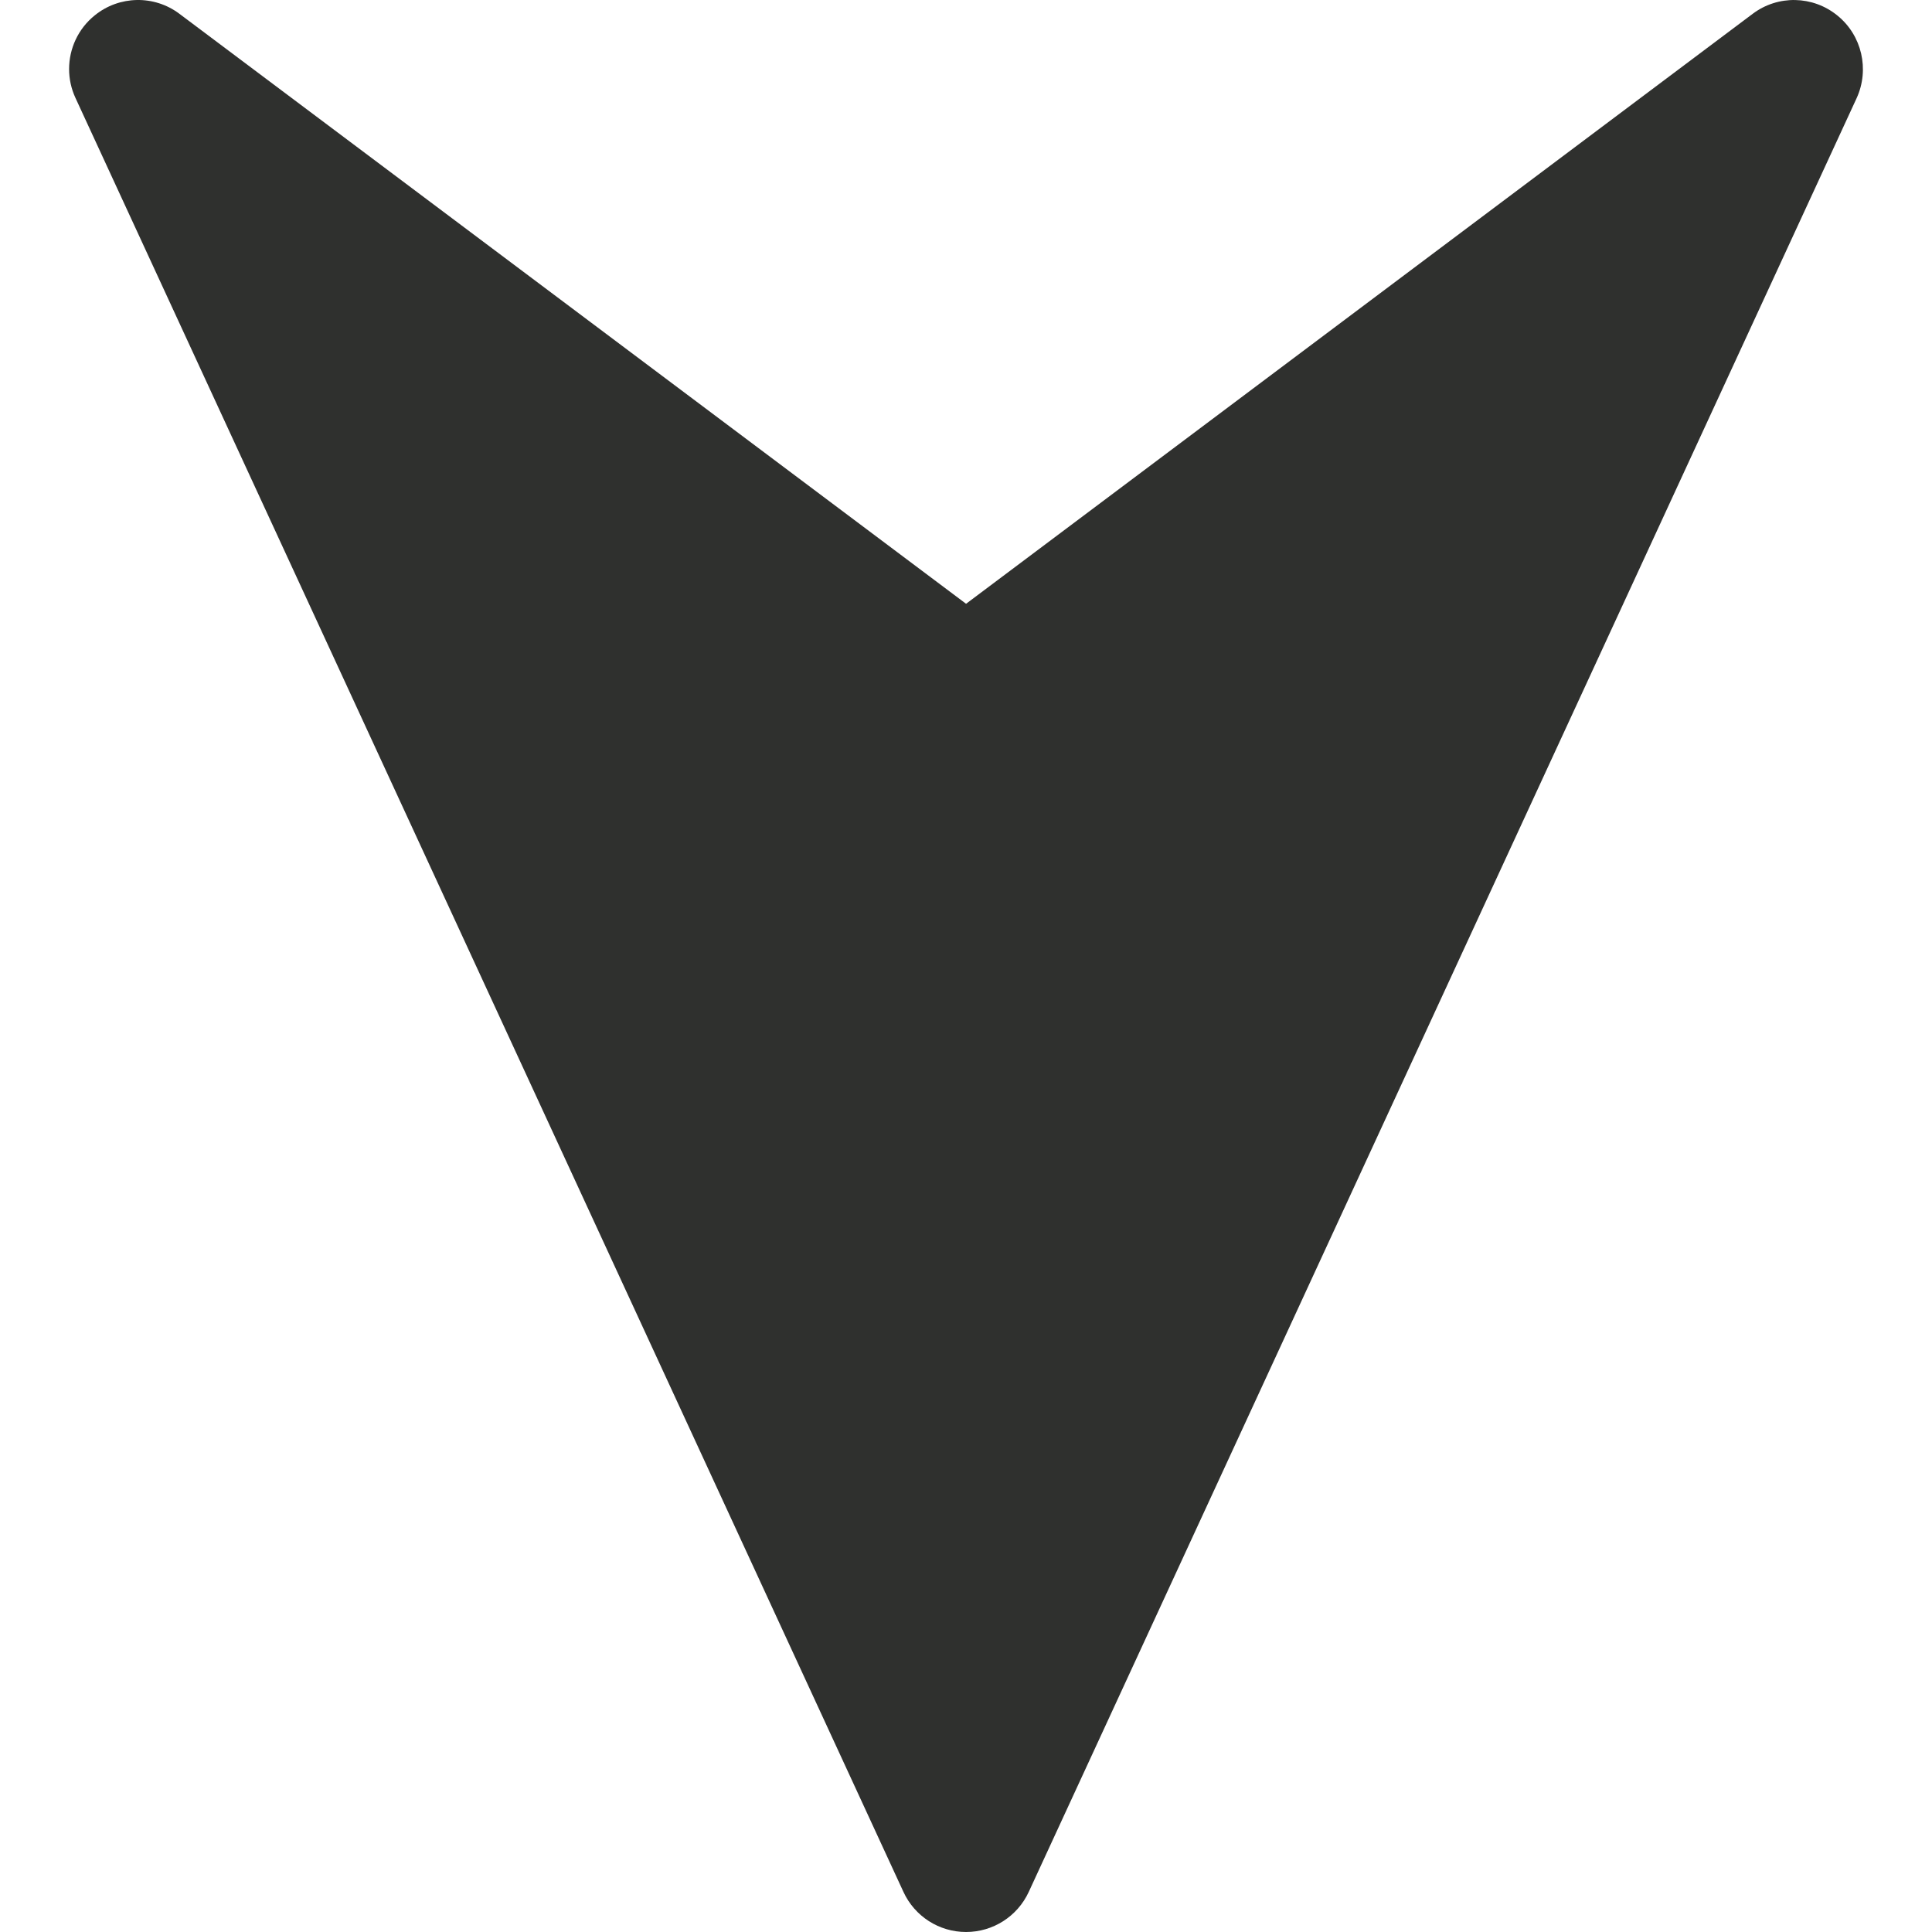 <?xml version="1.0" encoding="utf-8"?>
<!-- Generator: Adobe Illustrator 26.0.1, SVG Export Plug-In . SVG Version: 6.00 Build 0)  -->
<svg version="1.1" id="Calque_1" xmlns="http://www.w3.org/2000/svg" xmlns:xlink="http://www.w3.org/1999/xlink" x="0px" y="0px"
	 viewBox="0 0 4000 4000" style="enable-background:new 0 0 4000 4000;" xml:space="preserve">
<style type="text/css">
	.st0{display:none;}
	.st1{display:inline;}
	.st2{display:inline;fill:#AE252A;}
	.st3{display:inline;fill:#E7582E;}
	.st4{display:inline;fill:#63E136;}
	.st5{fill:#191919;}
	.st6{fill:#EDEDED;}
	.st7{fill:#BE1622;}
	.st8{fill:none;stroke:#191919;stroke-miterlimit:10;}
	.st9{fill:#2f302e;}
	.st10{display:inline;fill:#2f302e;}
</style>
<g id="ui_00000016065285449466594420000008692094061301031607_">
	<g id="BM_00000091703960848764136570000002387225860222170025_" class="st0">
		<g id="RDM_00000093143836727348746590000017638773347124601519_" class="st1">
			<g id="Difficile_00000159443024543908159410000016697112216605766583_" class="st0">
				<path class="st2" d="M1650.4,2600h699.2c138.29,0,250.4-112.11,250.4-250.4v-699.2c0-138.29-112.11-250.4-250.4-250.4h-699.2
					c-138.29,0-250.4,112.11-250.4,250.4v699.2C1400,2487.89,1512.11,2600,1650.4,2600z"/>
				<path class="st2" d="M1650.4,3900h699.2c138.29,0,250.4-112.11,250.4-250.4v-699.2c0-138.29-112.11-250.4-250.4-250.4h-699.2
					c-138.29,0-250.4,112.11-250.4,250.4v699.2C1400,3787.89,1512.11,3900,1650.4,3900z"/>
				<path class="st2" d="M1650.4,1300h699.2c138.29,0,250.4-112.11,250.4-250.4V350.4c0-138.29-112.11-250.4-250.4-250.4h-699.2
					c-138.29,0-250.4,112.11-250.4,250.4v699.2C1400,1187.89,1512.11,1300,1650.4,1300z"/>
			</g>
			<g id="Moyen_00000025410817992602495850000009804168492979719347_" class="st0">
				<path class="st3" d="M1650.4,3250h699.2c138.29,0,250.4-112.11,250.4-250.4v-699.2c0-138.29-112.11-250.4-250.4-250.4h-699.2
					c-138.29,0-250.4,112.11-250.4,250.4v699.2C1400,3137.89,1512.11,3250,1650.4,3250z"/>
				<path class="st3" d="M1650.4,1950h699.2c138.29,0,250.4-112.11,250.4-250.4v-699.2c0-138.29-112.11-250.4-250.4-250.4h-699.2
					c-138.29,0-250.4,112.11-250.4,250.4v699.2C1400,1837.89,1512.11,1950,1650.4,1950z"/>
			</g>
			<g id="Facile_00000013874590291824684900000010382790657893067952_" class="st0">
				<path class="st4" d="M1650.4,2600h699.2c138.29,0,250.4-112.11,250.4-250.4v-699.2c0-138.29-112.11-250.4-250.4-250.4h-699.2
					c-138.29,0-250.4,112.11-250.4,250.4v699.2C1400,2487.89,1512.11,2600,1650.4,2600z"/>
			</g>
			<g id="BM_00000054250173364064239560000008911398488636416647_">
				<g>
					<path class="st5" d="M3861.4,2383.02c-24.96,121.95-62.19,241.89-110.67,356.51c-47.61,112.57-106.54,221.14-175.16,322.71
						c-67.99,100.63-146.06,195.26-232.07,281.26c-86,86.01-180.63,164.08-281.26,232.07c-101.57,68.62-210.14,127.55-322.71,175.16
						c-114.62,48.48-234.56,85.71-356.51,110.67c-125.17,25.61-254.04,38.6-383.02,38.6c-60.15,0-120.28-2.83-180.03-8.45
						c-68.35-6.41-136.2-16.48-202.99-30.15c-121.95-24.96-241.89-62.19-356.51-110.67c-112.57-47.61-221.14-106.54-322.71-175.16
						c-100.63-67.99-195.26-146.06-281.26-232.07c-86.01-86-164.08-180.63-232.07-281.26c-68.62-101.57-127.55-210.14-175.16-322.71
						c-48.48-114.62-85.71-234.56-110.67-356.51c-14.03-68.59-24.28-138.28-30.66-208.5H7.51C95.93,3197.37,954.23,4000,2000,4000
						s1904.07-802.63,1992.49-1825.48h-100.43C3885.68,2244.74,3875.43,2314.43,3861.4,2383.02z M138.6,1616.98
						c24.96-121.95,62.19-241.89,110.67-356.51c47.61-112.57,106.54-221.14,175.16-322.71C492.42,837.13,570.49,742.5,656.5,656.5
						c86-86.01,180.63-164.08,281.26-232.07c101.57-68.62,210.14-127.55,322.71-175.16c114.62-48.48,234.56-85.71,356.51-110.67
						C1742.15,112.99,1871.02,100,2000,100s257.85,12.99,383.02,38.6c121.95,24.96,241.89,62.19,356.51,110.67
						c112.57,47.61,221.14,106.54,322.71,175.16c100.63,67.99,195.26,146.06,281.26,232.07c86.01,86,164.08,180.63,232.07,281.26
						c68.62,101.57,127.55,210.14,175.16,322.71c48.48,114.62,85.71,234.56,110.67,356.51c13.97,68.27,24.18,137.65,30.57,207.54
						h100.44C3903.54,802.13,3045.44,0,2000,0S96.46,802.13,7.59,1824.52h100.44C114.42,1754.63,124.63,1685.25,138.6,1616.98z"/>
					<g>
						<path class="st6" d="M107.94,2174.52h1085.53c10.79,50.05,26.29,99.04,46.43,146.66c41.56,98.26,101.03,186.47,176.74,262.18
							c75.71,75.71,163.92,135.17,262.18,176.74c101.82,43.06,209.88,64.9,321.18,64.9c59.6,0,118.27-6.26,175.55-18.69
							c49.69-10.78,98.33-26.21,145.63-46.21c98.26-41.57,186.47-101.03,262.18-176.74c75.71-75.71,135.17-163.92,176.74-262.18
							c20.14-47.62,35.64-96.61,46.43-146.66h1085.53c-6.38,70.22-16.63,139.91-30.66,208.5
							c-24.96,121.95-62.19,241.89-110.67,356.51c-47.61,112.57-106.54,221.14-175.16,322.71
							c-67.99,100.63-146.06,195.26-232.07,281.26c-86,86.01-180.63,164.08-281.26,232.07
							c-101.57,68.62-210.14,127.55-322.71,175.16c-114.62,48.48-234.56,85.71-356.51,110.67c-125.17,25.61-254.04,38.6-383.02,38.6
							c-60.15,0-120.28-2.83-180.03-8.45c-68.35-6.41-136.2-16.48-202.99-30.15c-121.95-24.96-241.89-62.19-356.51-110.67
							c-112.57-47.61-221.14-106.54-322.71-175.16c-100.63-67.99-195.26-146.06-281.26-232.07
							c-86.01-86-164.08-180.63-232.07-281.26c-68.62-101.57-127.55-210.14-175.16-322.71c-48.48-114.62-85.71-234.56-110.67-356.51
							C124.57,2314.43,114.32,2244.74,107.94,2174.52z"/>
					</g>
					<g>
						<path class="st6" d="M108.03,1824.52c6.39-69.89,16.6-139.27,30.57-207.54c24.96-121.95,62.19-241.89,110.67-356.51
							c47.61-112.57,106.54-221.14,175.16-322.71C492.42,837.13,570.49,742.5,656.5,656.5c86-86.01,180.63-164.08,281.26-232.07
							c101.57-68.62,210.14-127.55,322.71-175.16c114.62-48.48,234.56-85.71,356.51-110.67C1742.15,112.99,1871.02,100,2000,100
							s257.85,12.99,383.02,38.6c121.95,24.96,241.89,62.19,356.51,110.67c112.57,47.61,221.14,106.54,322.71,175.16
							c100.63,67.99,195.26,146.06,281.26,232.07c86.01,86,164.08,180.63,232.07,281.26c68.62,101.57,127.55,210.14,175.16,322.71
							c48.48,114.62,85.71,234.56,110.67,356.51c13.97,68.27,24.18,137.65,30.57,207.54H2806.32
							c-10.78-49.72-26.21-98.38-46.22-145.7c-41.57-98.26-101.03-186.47-176.74-262.18s-163.92-135.18-262.18-176.74
							c-101.82-43.06-209.88-64.9-321.18-64.9c-111.3,0-219.36,21.84-321.18,64.9c-98.26,41.56-186.47,101.03-262.18,176.74
							s-135.18,163.92-176.74,262.18c-20.01,47.32-35.44,95.98-46.22,145.7H108.03z"/>
					</g>
					<path class="st5" d="M2000,2400c220.91,0,400-179.09,400-400c0-220.91-179.09-400-400-400s-400,179.09-400,400
						S1779.09,2400,2000,2400z M1785.63,1785.63c57.26-57.26,133.39-88.79,214.37-88.79c80.98,0,157.11,31.53,214.37,88.79
						s88.79,133.39,88.79,214.37s-31.53,157.11-88.79,214.37s-133.39,88.79-214.37,88.79c-80.98,0-157.11-31.53-214.37-88.79
						s-88.79-133.39-88.79-214.37C1696.84,1919.02,1728.37,1842.89,1785.63,1785.63z"/>
					<g>
						<path class="st6" d="M1558.21,2174.52C1627.9,2350.34,1799.67,2475,2000,2475s372.1-124.66,441.79-300.48
							c21.43-54.05,33.21-112.93,33.21-174.52c0-61.95-11.92-121.17-33.6-175.48C2371.47,1649.2,2199.97,1525,2000,1525
							s-371.47,124.2-441.4,299.52c-21.68,54.31-33.6,113.53-33.6,175.48C1525,2061.59,1536.78,2120.47,1558.21,2174.52z M2000,1600
							c220.91,0,400,179.09,400,400s-179.09,400-400,400s-400-179.09-400-400C1600,1779.09,1779.09,1600,2000,1600z"/>
					</g>
					<g>
						<path class="st6" d="M1696.84,2000c0-80.98,31.53-157.11,88.79-214.37s133.39-88.79,214.37-88.79
							c80.98,0,157.11,31.53,214.37,88.79s88.79,133.39,88.79,214.37s-31.53,157.11-88.79,214.37s-133.39,88.79-214.37,88.79
							c-80.98,0-157.11-31.53-214.37-88.79S1696.84,2080.98,1696.84,2000z"/>
					</g>
					<g>
						<path class="st7" d="M2000,1200c107.93,0,212.71,21.17,311.44,62.93c95.27,40.29,180.81,97.96,254.24,171.39
							c73.42,73.41,131.08,158.95,171.39,254.24c19.32,45.68,34.39,93.21,44.81,141.25l4.27,19.7h1183.2
							c3.75,49.92,5.65,100.43,5.65,150.49c0,49.76-1.87,99.95-5.58,149.52H2786.34l-4.25,19.73
							c-10.43,48.39-25.58,96.23-45.02,142.19c-40.31,95.29-97.98,180.83-171.39,254.24c-73.41,73.41-158.96,131.08-254.24,171.39
							c-45.67,19.31-93.18,34.39-141.19,44.8c-55.41,12.02-112.69,18.12-170.25,18.12c-107.92,0-212.71-21.17-311.44-62.93
							c-95.29-40.31-180.83-97.98-254.24-171.39c-73.43-73.43-131.1-158.97-171.39-254.24c-19.44-45.96-34.59-93.8-45.02-142.19
							l-4.25-19.73H30.58c-3.7-49.57-5.58-99.76-5.58-149.52c0-50.06,1.9-100.57,5.65-150.48h1183.19l4.27-19.7
							c10.42-48.05,25.5-95.57,44.82-141.26c40.29-95.27,97.96-180.81,171.39-254.24s158.97-131.1,254.24-171.39
							C1787.29,1221.17,1892.07,1200,2000,1200z M2000,2500c206.34,0,388.88-124.14,465.03-316.27
							c23.2-58.52,34.97-120.34,34.97-183.73c0-63.78-11.9-125.94-35.38-184.75C2388.23,1623.75,2205.86,1500,2000,1500
							s-388.23,123.75-464.62,315.26c-23.47,58.81-35.38,120.97-35.38,184.74c0,63.39,11.77,125.21,34.97,183.73
							C1611.12,2375.86,1793.66,2500,2000,2500z"/>
						<path class="st5" d="M2000,2775c-104.56,0-206.07-20.51-301.7-60.95c-92.31-39.05-175.18-94.92-246.31-166.05
							c-71.15-71.14-127.01-154.01-166.04-246.3c-18.83-44.53-33.5-90.86-43.6-137.72l-8.51-39.46h-40.37H53.92
							C51.32,2083.13,50,2041.41,50,2000c0-41.72,1.33-83.75,3.98-125.48h1139.7H1234l8.54-39.41
							c10.09-46.53,24.69-92.57,43.41-136.82c39.04-92.29,94.9-175.16,166.05-246.3c71.14-71.15,154.01-127.01,246.3-166.04
							c95.64-40.44,197.14-60.95,301.71-60.95c104.56,0,206.07,20.51,301.7,60.95c92.29,39.04,175.16,94.9,246.3,166.05
							c71.13,71.13,126.99,154,166.04,246.3c18.71,44.26,33.32,90.29,43.41,136.82l8.54,39.41h40.32h1139.7
							c2.65,41.72,3.98,83.75,3.98,125.47c0,41.41-1.31,83.13-3.92,124.52H2806.53h-40.37l-8.51,39.46
							c-10.1,46.86-24.77,93.2-43.6,137.72c-39.05,92.31-94.92,175.18-166.05,246.31c-71.13,71.13-154,126.99-246.3,166.04
							c-44.25,18.71-90.26,33.31-136.76,43.4C2111.27,2769.09,2055.78,2775,2000,2775 M2000,1475
							c-216.15,0-407.64,129.92-487.84,330.98C1487.5,1867.75,1475,1933.03,1475,2000c0,66.56,12.36,131.48,36.73,192.94
							C1591.68,2394.66,1783.34,2525,2000,2525s408.32-130.34,488.27-332.05c24.37-61.47,36.73-126.39,36.73-192.95
							c0-66.97-12.5-132.24-37.16-194C2407.64,1604.92,2216.15,1475,2000,1475 M2000,2825c59.6,0,118.27-6.26,175.55-18.69
							c49.69-10.78,98.33-26.21,145.63-46.21c98.26-41.57,186.47-101.03,262.18-176.74c75.71-75.71,135.17-163.92,176.74-262.18
							c20.14-47.62,35.64-96.61,46.43-146.66h1185.96c4.97-57.51,7.51-115.72,7.51-174.52c0-59.13-2.57-117.66-7.59-175.48H2806.32
							c-10.78-49.72-26.21-98.38-46.22-145.7c-41.57-98.26-101.03-186.47-176.74-262.18s-163.92-135.18-262.18-176.74
							c-101.82-43.06-209.88-64.9-321.18-64.9c-111.3,0-219.36,21.84-321.18,64.9c-98.26,41.56-186.47,101.03-262.18,176.74
							s-135.18,163.92-176.74,262.18c-20.01,47.32-35.44,95.98-46.22,145.7H7.59C2.57,1882.34,0,1940.87,0,2000
							c0,58.8,2.54,117.01,7.51,174.52h1185.96c10.79,50.05,26.29,99.04,46.43,146.66c41.56,98.26,101.03,186.47,176.74,262.18
							c75.71,75.71,163.92,135.17,262.18,176.74C1780.64,2803.16,1888.7,2825,2000,2825L2000,2825z M2000,1525
							c199.97,0,371.47,124.2,441.4,299.52c21.68,54.31,33.6,113.53,33.6,175.48c0,61.59-11.78,120.47-33.21,174.52
							C2372.1,2350.34,2200.33,2475,2000,2475s-372.1-124.66-441.79-300.48c-21.43-54.05-33.21-112.93-33.21-174.52
							c0-61.95,11.92-121.17,33.6-175.48C1628.53,1649.2,1800.03,1525,2000,1525L2000,1525z"/>
					</g>
					<line class="st8" x1="1819.97" y1="3891.55" x2="1819.97" y2="3891.56"/>
				</g>
			</g>
		</g>
	</g>
	<g id="defisDifficile_00000117663077487832633300000010209868728698042018_" class="st0">
		<g id="RDM_00000086659103988358274790000000316392325340564398_" class="st1">
			<g id="Difficile_00000098914223352289467160000006249247825938798744_">
				<path class="st9" d="M1650.4,2600h699.2c138.29,0,250.4-112.11,250.4-250.4v-699.2c0-138.29-112.11-250.4-250.4-250.4h-699.2
					c-138.29,0-250.4,112.11-250.4,250.4v699.2C1400,2487.89,1512.11,2600,1650.4,2600z"/>
				<path class="st9" d="M1650.4,3900h699.2c138.29,0,250.4-112.11,250.4-250.4v-699.2c0-138.29-112.11-250.4-250.4-250.4h-699.2
					c-138.29,0-250.4,112.11-250.4,250.4v699.2C1400,3787.89,1512.11,3900,1650.4,3900z"/>
				<path class="st9" d="M1650.4,1300h699.2c138.29,0,250.4-112.11,250.4-250.4V350.4c0-138.29-112.11-250.4-250.4-250.4h-699.2
					c-138.29,0-250.4,112.11-250.4,250.4v699.2C1400,1187.89,1512.11,1300,1650.4,1300z"/>
			</g>
			<g id="Moyen_00000026160242264335892390000006464805269439517619_" class="st0">
				<path class="st10" d="M1650.4,3250h699.2c138.29,0,250.4-112.11,250.4-250.4v-699.2c0-138.29-112.11-250.4-250.4-250.4h-699.2
					c-138.29,0-250.4,112.11-250.4,250.4v699.2C1400,3137.89,1512.11,3250,1650.4,3250z"/>
				<path class="st10" d="M1650.4,1950h699.2c138.29,0,250.4-112.11,250.4-250.4v-699.2c0-138.29-112.11-250.4-250.4-250.4h-699.2
					c-138.29,0-250.4,112.11-250.4,250.4v699.2C1400,1837.89,1512.11,1950,1650.4,1950z"/>
			</g>
			<g id="Facile_00000152969655772666551200000017053548459806624404_" class="st0">
				<path class="st10" d="M1650.4,2600h699.2c138.29,0,250.4-112.11,250.4-250.4v-699.2c0-138.29-112.11-250.4-250.4-250.4h-699.2
					c-138.29,0-250.4,112.11-250.4,250.4v699.2C1400,2487.89,1512.11,2600,1650.4,2600z"/>
			</g>
			<g id="BM_00000021108998123524564720000004931582894918856334_" class="st0">
				<g class="st1">
					<path class="st5" d="M3861.4,2383.02c-24.96,121.95-62.19,241.89-110.67,356.51c-47.61,112.57-106.54,221.14-175.16,322.71
						c-67.99,100.63-146.06,195.26-232.07,281.26c-86,86.01-180.63,164.08-281.26,232.07c-101.57,68.62-210.14,127.55-322.71,175.16
						c-114.62,48.48-234.56,85.71-356.51,110.67c-125.17,25.61-254.04,38.6-383.02,38.6c-60.15,0-120.28-2.83-180.03-8.45
						c-68.35-6.41-136.2-16.48-202.99-30.15c-121.95-24.96-241.89-62.19-356.51-110.67c-112.57-47.61-221.14-106.54-322.71-175.16
						c-100.63-67.99-195.26-146.06-281.26-232.07c-86.01-86-164.08-180.63-232.07-281.26c-68.62-101.57-127.55-210.14-175.16-322.71
						c-48.48-114.62-85.71-234.56-110.67-356.51c-14.03-68.59-24.28-138.28-30.66-208.5H7.51C95.93,3197.37,954.23,4000,2000,4000
						s1904.07-802.63,1992.49-1825.48h-100.43C3885.68,2244.74,3875.43,2314.43,3861.4,2383.02z M138.6,1616.98
						c24.96-121.95,62.19-241.89,110.67-356.51c47.61-112.57,106.54-221.14,175.16-322.71C492.42,837.13,570.49,742.5,656.5,656.5
						c86-86.01,180.63-164.08,281.26-232.07c101.57-68.62,210.14-127.55,322.71-175.16c114.62-48.48,234.56-85.71,356.51-110.67
						C1742.15,112.99,1871.02,100,2000,100s257.85,12.99,383.02,38.6c121.95,24.96,241.89,62.19,356.51,110.67
						c112.57,47.61,221.14,106.54,322.71,175.16c100.63,67.99,195.26,146.06,281.26,232.07c86.01,86,164.08,180.63,232.07,281.26
						c68.62,101.57,127.55,210.14,175.16,322.71c48.48,114.62,85.71,234.56,110.67,356.51c13.97,68.27,24.18,137.65,30.57,207.54
						h100.44C3903.54,802.13,3045.44,0,2000,0S96.46,802.13,7.59,1824.52h100.44C114.42,1754.63,124.63,1685.25,138.6,1616.98z"/>
					<g>
						<path class="st6" d="M107.94,2174.52h1085.53c10.79,50.05,26.29,99.04,46.43,146.66c41.56,98.26,101.03,186.47,176.74,262.18
							c75.71,75.71,163.92,135.17,262.18,176.74c101.82,43.06,209.88,64.9,321.18,64.9c59.6,0,118.27-6.26,175.55-18.69
							c49.69-10.78,98.33-26.21,145.63-46.21c98.26-41.57,186.47-101.03,262.18-176.74c75.71-75.71,135.17-163.92,176.74-262.18
							c20.14-47.62,35.64-96.61,46.43-146.66h1085.53c-6.38,70.22-16.63,139.91-30.66,208.5
							c-24.96,121.95-62.19,241.89-110.67,356.51c-47.61,112.57-106.54,221.14-175.16,322.71
							c-67.99,100.63-146.06,195.26-232.07,281.26c-86,86.01-180.63,164.08-281.26,232.07
							c-101.57,68.62-210.14,127.55-322.71,175.16c-114.62,48.48-234.56,85.71-356.51,110.67c-125.17,25.61-254.04,38.6-383.02,38.6
							c-60.15,0-120.28-2.83-180.03-8.45c-68.35-6.41-136.2-16.48-202.99-30.15c-121.95-24.96-241.89-62.19-356.51-110.67
							c-112.57-47.61-221.14-106.54-322.71-175.16c-100.63-67.99-195.26-146.06-281.26-232.07
							c-86.01-86-164.08-180.63-232.07-281.26c-68.62-101.57-127.55-210.14-175.16-322.71c-48.48-114.62-85.71-234.56-110.67-356.51
							C124.57,2314.43,114.32,2244.74,107.94,2174.52z"/>
					</g>
					<g>
						<path class="st6" d="M108.03,1824.52c6.39-69.89,16.6-139.27,30.57-207.54c24.96-121.95,62.19-241.89,110.67-356.51
							c47.61-112.57,106.54-221.14,175.16-322.71C492.42,837.13,570.49,742.5,656.5,656.5c86-86.01,180.63-164.08,281.26-232.07
							c101.57-68.62,210.14-127.55,322.71-175.16c114.62-48.48,234.56-85.71,356.51-110.67C1742.15,112.99,1871.02,100,2000,100
							s257.85,12.99,383.02,38.6c121.95,24.96,241.89,62.19,356.51,110.67c112.57,47.61,221.14,106.54,322.71,175.16
							c100.63,67.99,195.26,146.06,281.26,232.07c86.01,86,164.08,180.63,232.07,281.26c68.62,101.57,127.55,210.14,175.16,322.71
							c48.48,114.62,85.71,234.56,110.67,356.51c13.97,68.27,24.18,137.65,30.57,207.54H2806.32
							c-10.78-49.72-26.21-98.38-46.22-145.7c-41.57-98.26-101.03-186.47-176.74-262.18s-163.92-135.18-262.18-176.74
							c-101.82-43.06-209.88-64.9-321.18-64.9c-111.3,0-219.36,21.84-321.18,64.9c-98.26,41.56-186.47,101.03-262.18,176.74
							s-135.18,163.92-176.74,262.18c-20.01,47.32-35.44,95.98-46.22,145.7H108.03z"/>
					</g>
					<path class="st5" d="M2000,2400c220.91,0,400-179.09,400-400c0-220.91-179.09-400-400-400s-400,179.09-400,400
						S1779.09,2400,2000,2400z M1785.63,1785.63c57.26-57.26,133.39-88.79,214.37-88.79c80.98,0,157.11,31.53,214.37,88.79
						s88.79,133.39,88.79,214.37s-31.53,157.11-88.79,214.37s-133.39,88.79-214.37,88.79c-80.98,0-157.11-31.53-214.37-88.79
						s-88.79-133.39-88.79-214.37C1696.84,1919.02,1728.37,1842.89,1785.63,1785.63z"/>
					<g>
						<path class="st6" d="M1558.21,2174.52C1627.9,2350.34,1799.67,2475,2000,2475s372.1-124.66,441.79-300.48
							c21.43-54.05,33.21-112.93,33.21-174.52c0-61.95-11.92-121.17-33.6-175.48C2371.47,1649.2,2199.97,1525,2000,1525
							s-371.47,124.2-441.4,299.52c-21.68,54.31-33.6,113.53-33.6,175.48C1525,2061.59,1536.78,2120.47,1558.21,2174.52z M2000,1600
							c220.91,0,400,179.09,400,400s-179.09,400-400,400s-400-179.09-400-400C1600,1779.09,1779.09,1600,2000,1600z"/>
					</g>
					<g>
						<path class="st6" d="M1696.84,2000c0-80.98,31.53-157.11,88.79-214.37s133.39-88.79,214.37-88.79
							c80.98,0,157.11,31.53,214.37,88.79s88.79,133.39,88.79,214.37s-31.53,157.11-88.79,214.37s-133.39,88.79-214.37,88.79
							c-80.98,0-157.11-31.53-214.37-88.79S1696.84,2080.98,1696.84,2000z"/>
					</g>
					<g>
						<path class="st7" d="M2000,1200c107.93,0,212.71,21.17,311.44,62.93c95.27,40.29,180.81,97.96,254.24,171.39
							c73.42,73.41,131.08,158.95,171.39,254.24c19.32,45.68,34.39,93.21,44.81,141.25l4.27,19.7h1183.2
							c3.75,49.92,5.65,100.43,5.65,150.49c0,49.76-1.87,99.95-5.58,149.52H2786.34l-4.25,19.73
							c-10.43,48.39-25.58,96.23-45.02,142.19c-40.31,95.29-97.98,180.83-171.39,254.24c-73.41,73.41-158.96,131.08-254.24,171.39
							c-45.67,19.31-93.18,34.39-141.19,44.8c-55.41,12.02-112.69,18.12-170.25,18.12c-107.92,0-212.71-21.17-311.44-62.93
							c-95.29-40.31-180.83-97.98-254.24-171.39c-73.43-73.43-131.1-158.97-171.39-254.24c-19.44-45.96-34.59-93.8-45.02-142.19
							l-4.25-19.73H30.58c-3.7-49.57-5.58-99.76-5.58-149.52c0-50.06,1.9-100.57,5.65-150.48h1183.19l4.27-19.7
							c10.42-48.05,25.5-95.57,44.82-141.26c40.29-95.27,97.96-180.81,171.39-254.24s158.97-131.1,254.24-171.39
							C1787.29,1221.17,1892.07,1200,2000,1200z M2000,2500c206.34,0,388.88-124.14,465.03-316.27
							c23.2-58.52,34.97-120.34,34.97-183.73c0-63.78-11.9-125.94-35.38-184.75C2388.23,1623.75,2205.86,1500,2000,1500
							s-388.23,123.75-464.62,315.26c-23.47,58.81-35.38,120.97-35.38,184.74c0,63.39,11.77,125.21,34.97,183.73
							C1611.12,2375.86,1793.66,2500,2000,2500z"/>
						<path class="st5" d="M2000,2775c-104.56,0-206.07-20.51-301.7-60.95c-92.31-39.05-175.18-94.92-246.31-166.05
							c-71.15-71.14-127.01-154.01-166.04-246.3c-18.83-44.53-33.5-90.86-43.6-137.72l-8.51-39.46h-40.37H53.92
							C51.32,2083.13,50,2041.41,50,2000c0-41.72,1.33-83.75,3.98-125.48h1139.7H1234l8.54-39.41
							c10.09-46.53,24.69-92.57,43.41-136.82c39.04-92.29,94.9-175.16,166.05-246.3c71.14-71.15,154.01-127.01,246.3-166.04
							c95.64-40.44,197.14-60.95,301.71-60.95c104.56,0,206.07,20.51,301.7,60.95c92.29,39.04,175.16,94.9,246.3,166.05
							c71.13,71.13,126.99,154,166.04,246.3c18.71,44.26,33.32,90.29,43.41,136.82l8.54,39.41h40.32h1139.7
							c2.65,41.72,3.98,83.75,3.98,125.47c0,41.41-1.31,83.13-3.92,124.52H2806.53h-40.37l-8.51,39.46
							c-10.1,46.86-24.77,93.2-43.6,137.72c-39.05,92.31-94.92,175.18-166.05,246.31c-71.13,71.13-154,126.99-246.3,166.04
							c-44.25,18.71-90.26,33.31-136.76,43.4C2111.27,2769.09,2055.78,2775,2000,2775 M2000,1475
							c-216.15,0-407.64,129.92-487.84,330.98C1487.5,1867.75,1475,1933.03,1475,2000c0,66.56,12.36,131.48,36.73,192.94
							C1591.68,2394.66,1783.34,2525,2000,2525s408.32-130.34,488.27-332.05c24.37-61.47,36.73-126.39,36.73-192.95
							c0-66.97-12.5-132.24-37.16-194C2407.64,1604.92,2216.15,1475,2000,1475 M2000,2825c59.6,0,118.27-6.26,175.55-18.69
							c49.69-10.78,98.33-26.21,145.63-46.21c98.26-41.57,186.47-101.03,262.18-176.74c75.71-75.71,135.17-163.92,176.74-262.18
							c20.14-47.62,35.64-96.61,46.43-146.66h1185.96c4.97-57.51,7.51-115.72,7.51-174.52c0-59.13-2.57-117.66-7.59-175.48H2806.32
							c-10.78-49.72-26.21-98.38-46.22-145.7c-41.57-98.26-101.03-186.47-176.74-262.18s-163.92-135.18-262.18-176.74
							c-101.82-43.06-209.88-64.9-321.18-64.9c-111.3,0-219.36,21.84-321.18,64.9c-98.26,41.56-186.47,101.03-262.18,176.74
							s-135.18,163.92-176.74,262.18c-20.01,47.32-35.44,95.98-46.22,145.7H7.59C2.57,1882.34,0,1940.87,0,2000
							c0,58.8,2.54,117.01,7.51,174.52h1185.96c10.79,50.05,26.29,99.04,46.43,146.66c41.56,98.26,101.03,186.47,176.74,262.18
							c75.71,75.71,163.92,135.17,262.18,176.74C1780.64,2803.16,1888.7,2825,2000,2825L2000,2825z M2000,1525
							c199.97,0,371.47,124.2,441.4,299.52c21.68,54.31,33.6,113.53,33.6,175.48c0,61.59-11.78,120.47-33.21,174.52
							C2372.1,2350.34,2200.33,2475,2000,2475s-372.1-124.66-441.79-300.48c-21.43-54.05-33.21-112.93-33.21-174.52
							c0-61.95,11.92-121.17,33.6-175.48C1628.53,1649.2,1800.03,1525,2000,1525L2000,1525z"/>
					</g>
					<line class="st8" x1="1819.97" y1="3891.55" x2="1819.97" y2="3891.56"/>
				</g>
			</g>
		</g>
	</g>
	<g id="defisMoyen_00000053506415604232497080000000489934037299319741_" class="st0">
		<g id="RDM_00000175303255004930868110000005194786009088973474_" class="st1">
			<g id="Difficile_00000163787644515171818210000011256619887121423236_" class="st0">
				<path class="st2" d="M1650.4,2600h699.2c138.29,0,250.4-112.11,250.4-250.4v-699.2c0-138.29-112.11-250.4-250.4-250.4h-699.2
					c-138.29,0-250.4,112.11-250.4,250.4v699.2C1400,2487.89,1512.11,2600,1650.4,2600z"/>
				<path class="st2" d="M1650.4,3900h699.2c138.29,0,250.4-112.11,250.4-250.4v-699.2c0-138.29-112.11-250.4-250.4-250.4h-699.2
					c-138.29,0-250.4,112.11-250.4,250.4v699.2C1400,3787.89,1512.11,3900,1650.4,3900z"/>
				<path class="st2" d="M1650.4,1300h699.2c138.29,0,250.4-112.11,250.4-250.4V350.4c0-138.29-112.11-250.4-250.4-250.4h-699.2
					c-138.29,0-250.4,112.11-250.4,250.4v699.2C1400,1187.89,1512.11,1300,1650.4,1300z"/>
			</g>
			<g id="Moyen_00000063623201426267626080000010600756114866870916_">
				<path class="st9" d="M1650.4,3250h699.2c138.29,0,250.4-112.11,250.4-250.4v-699.2c0-138.29-112.11-250.4-250.4-250.4h-699.2
					c-138.29,0-250.4,112.11-250.4,250.4v699.2C1400,3137.89,1512.11,3250,1650.4,3250z"/>
				<path class="st9" d="M1650.4,1950h699.2c138.29,0,250.4-112.11,250.4-250.4v-699.2c0-138.29-112.11-250.4-250.4-250.4h-699.2
					c-138.29,0-250.4,112.11-250.4,250.4v699.2C1400,1837.89,1512.11,1950,1650.4,1950z"/>
			</g>
			<g id="Facile_00000166636463300311530200000017321173863272917152_" class="st0">
				<path class="st10" d="M1650.4,2600h699.2c138.29,0,250.4-112.11,250.4-250.4v-699.2c0-138.29-112.11-250.4-250.4-250.4h-699.2
					c-138.29,0-250.4,112.11-250.4,250.4v699.2C1400,2487.89,1512.11,2600,1650.4,2600z"/>
			</g>
			<g id="BM_00000098923883978602439030000001097933301138966694_" class="st0">
				<g class="st1">
					<path class="st5" d="M3861.4,2383.02c-24.96,121.95-62.19,241.89-110.67,356.51c-47.61,112.57-106.54,221.14-175.16,322.71
						c-67.99,100.63-146.06,195.26-232.07,281.26c-86,86.01-180.63,164.08-281.26,232.07c-101.57,68.62-210.14,127.55-322.71,175.16
						c-114.62,48.48-234.56,85.71-356.51,110.67c-125.17,25.61-254.04,38.6-383.02,38.6c-60.15,0-120.28-2.83-180.03-8.45
						c-68.35-6.41-136.2-16.48-202.99-30.15c-121.95-24.96-241.89-62.19-356.51-110.67c-112.57-47.61-221.14-106.54-322.71-175.16
						c-100.63-67.99-195.26-146.06-281.26-232.07c-86.01-86-164.08-180.63-232.07-281.26c-68.62-101.57-127.55-210.14-175.16-322.71
						c-48.48-114.62-85.71-234.56-110.67-356.51c-14.03-68.59-24.28-138.28-30.66-208.5H7.51C95.93,3197.37,954.23,4000,2000,4000
						s1904.07-802.63,1992.49-1825.48h-100.43C3885.68,2244.74,3875.43,2314.43,3861.4,2383.02z M138.6,1616.98
						c24.96-121.95,62.19-241.89,110.67-356.51c47.61-112.57,106.54-221.14,175.16-322.71C492.42,837.13,570.49,742.5,656.5,656.5
						c86-86.01,180.63-164.08,281.26-232.07c101.57-68.62,210.14-127.55,322.71-175.16c114.62-48.48,234.56-85.71,356.51-110.67
						C1742.15,112.99,1871.02,100,2000,100s257.85,12.99,383.02,38.6c121.95,24.96,241.89,62.19,356.51,110.67
						c112.57,47.61,221.14,106.54,322.71,175.16c100.63,67.99,195.26,146.06,281.26,232.07c86.01,86,164.08,180.63,232.07,281.26
						c68.62,101.57,127.55,210.14,175.16,322.71c48.48,114.62,85.71,234.56,110.67,356.51c13.97,68.27,24.18,137.65,30.57,207.54
						h100.44C3903.54,802.13,3045.44,0,2000,0S96.46,802.13,7.59,1824.52h100.44C114.42,1754.63,124.63,1685.25,138.6,1616.98z"/>
					<g>
						<path class="st6" d="M107.94,2174.52h1085.53c10.79,50.05,26.29,99.04,46.43,146.66c41.56,98.26,101.03,186.47,176.74,262.18
							c75.71,75.71,163.92,135.17,262.18,176.74c101.82,43.06,209.88,64.9,321.18,64.9c59.6,0,118.27-6.26,175.55-18.69
							c49.69-10.78,98.33-26.21,145.63-46.21c98.26-41.57,186.47-101.03,262.18-176.74c75.71-75.71,135.17-163.92,176.74-262.18
							c20.14-47.62,35.64-96.61,46.43-146.66h1085.53c-6.38,70.22-16.63,139.91-30.66,208.5
							c-24.96,121.95-62.19,241.89-110.67,356.51c-47.61,112.57-106.54,221.14-175.16,322.71
							c-67.99,100.63-146.06,195.26-232.07,281.26c-86,86.01-180.63,164.08-281.26,232.07
							c-101.57,68.62-210.14,127.55-322.71,175.16c-114.62,48.48-234.56,85.71-356.51,110.67c-125.17,25.61-254.04,38.6-383.02,38.6
							c-60.15,0-120.28-2.83-180.03-8.45c-68.35-6.41-136.2-16.48-202.99-30.15c-121.95-24.96-241.89-62.19-356.51-110.67
							c-112.57-47.61-221.14-106.54-322.71-175.16c-100.63-67.99-195.26-146.06-281.26-232.07
							c-86.01-86-164.08-180.63-232.07-281.26c-68.62-101.57-127.55-210.14-175.16-322.71c-48.48-114.62-85.71-234.56-110.67-356.51
							C124.57,2314.43,114.32,2244.74,107.94,2174.52z"/>
					</g>
					<g>
						<path class="st6" d="M108.03,1824.52c6.39-69.89,16.6-139.27,30.57-207.54c24.96-121.95,62.19-241.89,110.67-356.51
							c47.61-112.57,106.54-221.14,175.16-322.71C492.42,837.13,570.49,742.5,656.5,656.5c86-86.01,180.63-164.08,281.26-232.07
							c101.57-68.62,210.14-127.55,322.71-175.16c114.62-48.48,234.56-85.71,356.51-110.67C1742.15,112.99,1871.02,100,2000,100
							s257.85,12.99,383.02,38.6c121.95,24.96,241.89,62.19,356.51,110.67c112.57,47.61,221.14,106.54,322.71,175.16
							c100.63,67.99,195.26,146.06,281.26,232.07c86.01,86,164.08,180.63,232.07,281.26c68.62,101.57,127.55,210.14,175.16,322.71
							c48.48,114.62,85.71,234.56,110.67,356.51c13.97,68.27,24.18,137.65,30.57,207.54H2806.32
							c-10.78-49.72-26.21-98.38-46.22-145.7c-41.57-98.26-101.03-186.47-176.74-262.18s-163.92-135.18-262.18-176.74
							c-101.82-43.06-209.88-64.9-321.18-64.9c-111.3,0-219.36,21.84-321.18,64.9c-98.26,41.56-186.47,101.03-262.18,176.74
							s-135.18,163.92-176.74,262.18c-20.01,47.32-35.44,95.98-46.22,145.7H108.03z"/>
					</g>
					<path class="st5" d="M2000,2400c220.91,0,400-179.09,400-400c0-220.91-179.09-400-400-400s-400,179.09-400,400
						S1779.09,2400,2000,2400z M1785.63,1785.63c57.26-57.26,133.39-88.79,214.37-88.79c80.98,0,157.11,31.53,214.37,88.79
						s88.79,133.39,88.79,214.37s-31.53,157.11-88.79,214.37s-133.39,88.79-214.37,88.79c-80.98,0-157.11-31.53-214.37-88.79
						s-88.79-133.39-88.79-214.37C1696.84,1919.02,1728.37,1842.89,1785.63,1785.63z"/>
					<g>
						<path class="st6" d="M1558.21,2174.52C1627.9,2350.34,1799.67,2475,2000,2475s372.1-124.66,441.79-300.48
							c21.43-54.05,33.21-112.93,33.21-174.52c0-61.95-11.92-121.17-33.6-175.48C2371.47,1649.2,2199.97,1525,2000,1525
							s-371.47,124.2-441.4,299.52c-21.68,54.31-33.6,113.53-33.6,175.48C1525,2061.59,1536.78,2120.47,1558.21,2174.52z M2000,1600
							c220.91,0,400,179.09,400,400s-179.09,400-400,400s-400-179.09-400-400C1600,1779.09,1779.09,1600,2000,1600z"/>
					</g>
					<g>
						<path class="st6" d="M1696.84,2000c0-80.98,31.53-157.11,88.79-214.37s133.39-88.79,214.37-88.79
							c80.98,0,157.11,31.53,214.37,88.79s88.79,133.39,88.79,214.37s-31.53,157.11-88.79,214.37s-133.39,88.79-214.37,88.79
							c-80.98,0-157.11-31.53-214.37-88.79S1696.84,2080.98,1696.84,2000z"/>
					</g>
					<g>
						<path class="st7" d="M2000,1200c107.93,0,212.71,21.17,311.44,62.93c95.27,40.29,180.81,97.96,254.24,171.39
							c73.42,73.41,131.08,158.95,171.39,254.24c19.32,45.68,34.39,93.21,44.81,141.25l4.27,19.7h1183.2
							c3.75,49.92,5.65,100.43,5.65,150.49c0,49.76-1.87,99.95-5.58,149.52H2786.34l-4.25,19.73
							c-10.43,48.39-25.58,96.23-45.02,142.19c-40.31,95.29-97.98,180.83-171.39,254.24c-73.41,73.41-158.96,131.08-254.24,171.39
							c-45.67,19.31-93.18,34.39-141.19,44.8c-55.41,12.02-112.69,18.12-170.25,18.12c-107.92,0-212.71-21.17-311.44-62.93
							c-95.29-40.31-180.83-97.98-254.24-171.39c-73.43-73.43-131.1-158.97-171.39-254.24c-19.44-45.96-34.59-93.8-45.02-142.19
							l-4.25-19.73H30.58c-3.7-49.57-5.58-99.76-5.58-149.52c0-50.06,1.9-100.57,5.65-150.48h1183.19l4.27-19.7
							c10.42-48.05,25.5-95.57,44.82-141.26c40.29-95.27,97.96-180.81,171.39-254.24s158.97-131.1,254.24-171.39
							C1787.29,1221.17,1892.07,1200,2000,1200z M2000,2500c206.34,0,388.88-124.14,465.03-316.27
							c23.2-58.52,34.97-120.34,34.97-183.73c0-63.78-11.9-125.94-35.38-184.75C2388.23,1623.75,2205.86,1500,2000,1500
							s-388.23,123.75-464.62,315.26c-23.47,58.81-35.38,120.97-35.38,184.74c0,63.39,11.77,125.21,34.97,183.73
							C1611.12,2375.86,1793.66,2500,2000,2500z"/>
						<path class="st5" d="M2000,2775c-104.56,0-206.07-20.51-301.7-60.95c-92.31-39.05-175.18-94.92-246.31-166.05
							c-71.15-71.14-127.01-154.01-166.04-246.3c-18.83-44.53-33.5-90.86-43.6-137.72l-8.51-39.46h-40.37H53.92
							C51.32,2083.13,50,2041.41,50,2000c0-41.72,1.33-83.75,3.98-125.48h1139.7H1234l8.54-39.41
							c10.09-46.53,24.69-92.57,43.41-136.82c39.04-92.29,94.9-175.16,166.05-246.3c71.14-71.15,154.01-127.01,246.3-166.04
							c95.64-40.44,197.14-60.95,301.71-60.95c104.56,0,206.07,20.51,301.7,60.95c92.29,39.04,175.16,94.9,246.3,166.05
							c71.13,71.13,126.99,154,166.04,246.3c18.71,44.26,33.32,90.29,43.41,136.82l8.54,39.41h40.32h1139.7
							c2.65,41.72,3.98,83.75,3.98,125.47c0,41.41-1.31,83.13-3.92,124.52H2806.53h-40.37l-8.51,39.46
							c-10.1,46.86-24.77,93.2-43.6,137.72c-39.05,92.31-94.92,175.18-166.05,246.31c-71.13,71.13-154,126.99-246.3,166.04
							c-44.25,18.71-90.26,33.31-136.76,43.4C2111.27,2769.09,2055.78,2775,2000,2775 M2000,1475
							c-216.15,0-407.64,129.92-487.84,330.98C1487.5,1867.75,1475,1933.03,1475,2000c0,66.56,12.36,131.48,36.73,192.94
							C1591.68,2394.66,1783.34,2525,2000,2525s408.32-130.34,488.27-332.05c24.37-61.47,36.73-126.39,36.73-192.95
							c0-66.97-12.5-132.24-37.16-194C2407.64,1604.92,2216.15,1475,2000,1475 M2000,2825c59.6,0,118.27-6.26,175.55-18.69
							c49.69-10.78,98.33-26.21,145.63-46.21c98.26-41.57,186.47-101.03,262.18-176.74c75.71-75.71,135.17-163.92,176.74-262.18
							c20.14-47.62,35.64-96.61,46.43-146.66h1185.96c4.97-57.51,7.51-115.72,7.51-174.52c0-59.13-2.57-117.66-7.59-175.48H2806.32
							c-10.78-49.72-26.21-98.38-46.22-145.7c-41.57-98.26-101.03-186.47-176.74-262.18s-163.92-135.18-262.18-176.74
							c-101.82-43.06-209.88-64.9-321.18-64.9c-111.3,0-219.36,21.84-321.18,64.9c-98.26,41.56-186.47,101.03-262.18,176.74
							s-135.18,163.92-176.74,262.18c-20.01,47.32-35.44,95.98-46.22,145.7H7.59C2.57,1882.34,0,1940.87,0,2000
							c0,58.8,2.54,117.01,7.51,174.52h1185.96c10.79,50.05,26.29,99.04,46.43,146.66c41.56,98.26,101.03,186.47,176.74,262.18
							c75.71,75.71,163.92,135.17,262.18,176.74C1780.64,2803.16,1888.7,2825,2000,2825L2000,2825z M2000,1525
							c199.97,0,371.47,124.2,441.4,299.52c21.68,54.31,33.6,113.53,33.6,175.48c0,61.59-11.78,120.47-33.21,174.52
							C2372.1,2350.34,2200.33,2475,2000,2475s-372.1-124.66-441.79-300.48c-21.43-54.05-33.21-112.93-33.21-174.52
							c0-61.95,11.92-121.17,33.6-175.48C1628.53,1649.2,1800.03,1525,2000,1525L2000,1525z"/>
					</g>
					<line class="st8" x1="1819.97" y1="3891.55" x2="1819.97" y2="3891.56"/>
				</g>
			</g>
		</g>
	</g>
	<g id="defisFacile_00000141439705581278855160000001121101279164460181_" class="st0">
		<g id="RDM_00000018956572654269418340000015075898515741537215_" class="st1">
			<g id="Difficile_00000010271676018724339070000016787589428599678894_" class="st0">
				<path class="st2" d="M1650.4,2600h699.2c138.29,0,250.4-112.11,250.4-250.4v-699.2c0-138.29-112.11-250.4-250.4-250.4h-699.2
					c-138.29,0-250.4,112.11-250.4,250.4v699.2C1400,2487.89,1512.11,2600,1650.4,2600z"/>
				<path class="st2" d="M1650.4,3900h699.2c138.29,0,250.4-112.11,250.4-250.4v-699.2c0-138.29-112.11-250.4-250.4-250.4h-699.2
					c-138.29,0-250.4,112.11-250.4,250.4v699.2C1400,3787.89,1512.11,3900,1650.4,3900z"/>
				<path class="st2" d="M1650.4,1300h699.2c138.29,0,250.4-112.11,250.4-250.4V350.4c0-138.29-112.11-250.4-250.4-250.4h-699.2
					c-138.29,0-250.4,112.11-250.4,250.4v699.2C1400,1187.89,1512.11,1300,1650.4,1300z"/>
			</g>
			<g id="Moyen_00000031181536307566774030000003085813101578975919_" class="st0">
				<path class="st3" d="M1650.4,3250h699.2c138.29,0,250.4-112.11,250.4-250.4v-699.2c0-138.29-112.11-250.4-250.4-250.4h-699.2
					c-138.29,0-250.4,112.11-250.4,250.4v699.2C1400,3137.89,1512.11,3250,1650.4,3250z"/>
				<path class="st3" d="M1650.4,1950h699.2c138.29,0,250.4-112.11,250.4-250.4v-699.2c0-138.29-112.11-250.4-250.4-250.4h-699.2
					c-138.29,0-250.4,112.11-250.4,250.4v699.2C1400,1837.89,1512.11,1950,1650.4,1950z"/>
			</g>
			<g id="Facile_00000135665750070853099800000015594031734583908534_">
				<path class="st9" d="M1650.4,2600h699.2c138.29,0,250.4-112.11,250.4-250.4v-699.2c0-138.29-112.11-250.4-250.4-250.4h-699.2
					c-138.29,0-250.4,112.11-250.4,250.4v699.2C1400,2487.89,1512.11,2600,1650.4,2600z"/>
			</g>
			<g id="BM_00000020396222715892720410000005869562552397939884_" class="st0">
				<g class="st1">
					<path class="st5" d="M3861.4,2383.02c-24.96,121.95-62.19,241.89-110.67,356.51c-47.61,112.57-106.54,221.14-175.16,322.71
						c-67.99,100.63-146.06,195.26-232.07,281.26c-86,86.01-180.63,164.08-281.26,232.07c-101.57,68.62-210.14,127.55-322.71,175.16
						c-114.62,48.48-234.56,85.71-356.51,110.67c-125.17,25.61-254.04,38.6-383.02,38.6c-60.15,0-120.28-2.83-180.03-8.45
						c-68.35-6.41-136.2-16.48-202.99-30.15c-121.95-24.96-241.89-62.19-356.51-110.67c-112.57-47.61-221.14-106.54-322.71-175.16
						c-100.63-67.99-195.26-146.06-281.26-232.07c-86.01-86-164.08-180.63-232.07-281.26c-68.62-101.57-127.55-210.14-175.16-322.71
						c-48.48-114.62-85.71-234.56-110.67-356.51c-14.03-68.59-24.28-138.28-30.66-208.5H7.51C95.93,3197.37,954.23,4000,2000,4000
						s1904.07-802.63,1992.49-1825.48h-100.43C3885.68,2244.74,3875.43,2314.43,3861.4,2383.02z M138.6,1616.98
						c24.96-121.95,62.19-241.89,110.67-356.51c47.61-112.57,106.54-221.14,175.16-322.71C492.42,837.13,570.49,742.5,656.5,656.5
						c86-86.01,180.63-164.08,281.26-232.07c101.57-68.62,210.14-127.55,322.71-175.16c114.62-48.48,234.56-85.71,356.51-110.67
						C1742.15,112.99,1871.02,100,2000,100s257.85,12.99,383.02,38.6c121.95,24.96,241.89,62.19,356.51,110.67
						c112.57,47.61,221.14,106.54,322.71,175.16c100.63,67.99,195.26,146.06,281.26,232.07c86.01,86,164.08,180.63,232.07,281.26
						c68.62,101.57,127.55,210.14,175.16,322.71c48.48,114.62,85.71,234.56,110.67,356.51c13.97,68.27,24.18,137.65,30.57,207.54
						h100.44C3903.54,802.13,3045.44,0,2000,0S96.46,802.13,7.59,1824.52h100.44C114.42,1754.63,124.63,1685.25,138.6,1616.98z"/>
					<g>
						<path class="st6" d="M107.94,2174.52h1085.53c10.79,50.05,26.29,99.04,46.43,146.66c41.56,98.26,101.03,186.47,176.74,262.18
							c75.71,75.71,163.92,135.17,262.18,176.74c101.82,43.06,209.88,64.9,321.18,64.9c59.6,0,118.27-6.26,175.55-18.69
							c49.69-10.78,98.33-26.21,145.63-46.21c98.26-41.57,186.47-101.03,262.18-176.74c75.71-75.71,135.17-163.92,176.74-262.18
							c20.14-47.62,35.64-96.61,46.43-146.66h1085.53c-6.38,70.22-16.63,139.91-30.66,208.5
							c-24.96,121.95-62.19,241.89-110.67,356.51c-47.61,112.57-106.54,221.14-175.16,322.71
							c-67.99,100.63-146.06,195.26-232.07,281.26c-86,86.01-180.63,164.08-281.26,232.07
							c-101.57,68.62-210.14,127.55-322.71,175.16c-114.62,48.48-234.56,85.71-356.51,110.67c-125.17,25.61-254.04,38.6-383.02,38.6
							c-60.15,0-120.28-2.83-180.03-8.45c-68.35-6.41-136.2-16.48-202.99-30.15c-121.95-24.96-241.89-62.19-356.51-110.67
							c-112.57-47.61-221.14-106.54-322.71-175.16c-100.63-67.99-195.26-146.06-281.26-232.07
							c-86.01-86-164.08-180.63-232.07-281.26c-68.62-101.57-127.55-210.14-175.16-322.71c-48.48-114.62-85.71-234.56-110.67-356.51
							C124.57,2314.43,114.32,2244.74,107.94,2174.52z"/>
					</g>
					<g>
						<path class="st6" d="M108.03,1824.52c6.39-69.89,16.6-139.27,30.57-207.54c24.96-121.95,62.19-241.89,110.67-356.51
							c47.61-112.57,106.54-221.14,175.16-322.71C492.42,837.13,570.49,742.5,656.5,656.5c86-86.01,180.63-164.08,281.26-232.07
							c101.57-68.62,210.14-127.55,322.71-175.16c114.62-48.48,234.56-85.71,356.51-110.67C1742.15,112.99,1871.02,100,2000,100
							s257.85,12.99,383.02,38.6c121.95,24.96,241.89,62.19,356.51,110.67c112.57,47.61,221.14,106.54,322.71,175.16
							c100.63,67.99,195.26,146.06,281.26,232.07c86.01,86,164.08,180.63,232.07,281.26c68.62,101.57,127.55,210.14,175.16,322.71
							c48.48,114.62,85.71,234.56,110.67,356.51c13.97,68.27,24.18,137.65,30.57,207.54H2806.32
							c-10.78-49.72-26.21-98.38-46.22-145.7c-41.57-98.26-101.03-186.47-176.74-262.18s-163.92-135.18-262.18-176.74
							c-101.82-43.06-209.88-64.9-321.18-64.9c-111.3,0-219.36,21.84-321.18,64.9c-98.26,41.56-186.47,101.03-262.18,176.74
							s-135.18,163.92-176.74,262.18c-20.01,47.32-35.44,95.98-46.22,145.7H108.03z"/>
					</g>
					<path class="st5" d="M2000,2400c220.91,0,400-179.09,400-400c0-220.91-179.09-400-400-400s-400,179.09-400,400
						S1779.09,2400,2000,2400z M1785.63,1785.63c57.26-57.26,133.39-88.79,214.37-88.79c80.98,0,157.11,31.53,214.37,88.79
						s88.79,133.39,88.79,214.37s-31.53,157.11-88.79,214.37s-133.39,88.79-214.37,88.79c-80.98,0-157.11-31.53-214.37-88.79
						s-88.79-133.39-88.79-214.37C1696.84,1919.02,1728.37,1842.89,1785.63,1785.63z"/>
					<g>
						<path class="st6" d="M1558.21,2174.52C1627.9,2350.34,1799.67,2475,2000,2475s372.1-124.66,441.79-300.48
							c21.43-54.05,33.21-112.93,33.21-174.52c0-61.95-11.92-121.17-33.6-175.48C2371.47,1649.2,2199.97,1525,2000,1525
							s-371.47,124.2-441.4,299.52c-21.68,54.31-33.6,113.53-33.6,175.48C1525,2061.59,1536.78,2120.47,1558.21,2174.52z M2000,1600
							c220.91,0,400,179.09,400,400s-179.09,400-400,400s-400-179.09-400-400C1600,1779.09,1779.09,1600,2000,1600z"/>
					</g>
					<g>
						<path class="st6" d="M1696.84,2000c0-80.98,31.53-157.11,88.79-214.37s133.39-88.79,214.37-88.79
							c80.98,0,157.11,31.53,214.37,88.79s88.79,133.39,88.79,214.37s-31.53,157.11-88.79,214.37s-133.39,88.79-214.37,88.79
							c-80.98,0-157.11-31.53-214.37-88.79S1696.84,2080.98,1696.84,2000z"/>
					</g>
					<g>
						<path class="st7" d="M2000,1200c107.93,0,212.71,21.17,311.44,62.93c95.27,40.29,180.81,97.96,254.24,171.39
							c73.42,73.41,131.08,158.95,171.39,254.24c19.32,45.68,34.39,93.21,44.81,141.25l4.27,19.7h1183.2
							c3.75,49.92,5.65,100.43,5.65,150.49c0,49.76-1.87,99.95-5.58,149.52H2786.34l-4.25,19.73
							c-10.43,48.39-25.58,96.23-45.02,142.19c-40.31,95.29-97.98,180.83-171.39,254.24c-73.41,73.41-158.96,131.08-254.24,171.39
							c-45.67,19.31-93.18,34.39-141.19,44.8c-55.41,12.02-112.69,18.12-170.25,18.12c-107.92,0-212.71-21.17-311.44-62.93
							c-95.29-40.31-180.83-97.98-254.24-171.39c-73.43-73.43-131.1-158.97-171.39-254.24c-19.44-45.96-34.59-93.8-45.02-142.19
							l-4.25-19.73H30.58c-3.7-49.57-5.58-99.76-5.58-149.52c0-50.06,1.9-100.57,5.65-150.48h1183.19l4.27-19.7
							c10.42-48.05,25.5-95.57,44.82-141.26c40.29-95.27,97.96-180.81,171.39-254.24s158.97-131.1,254.24-171.39
							C1787.29,1221.17,1892.07,1200,2000,1200z M2000,2500c206.34,0,388.88-124.14,465.03-316.27
							c23.2-58.52,34.97-120.34,34.97-183.73c0-63.78-11.9-125.94-35.38-184.75C2388.23,1623.75,2205.86,1500,2000,1500
							s-388.23,123.75-464.62,315.26c-23.47,58.81-35.38,120.97-35.38,184.74c0,63.39,11.77,125.21,34.97,183.73
							C1611.12,2375.86,1793.66,2500,2000,2500z"/>
						<path class="st5" d="M2000,2775c-104.56,0-206.07-20.51-301.7-60.95c-92.31-39.05-175.18-94.92-246.31-166.05
							c-71.15-71.14-127.01-154.01-166.04-246.3c-18.83-44.53-33.5-90.86-43.6-137.72l-8.51-39.46h-40.37H53.92
							C51.32,2083.13,50,2041.41,50,2000c0-41.72,1.33-83.75,3.98-125.48h1139.7H1234l8.54-39.41
							c10.09-46.53,24.69-92.57,43.41-136.82c39.04-92.29,94.9-175.16,166.05-246.3c71.14-71.15,154.01-127.01,246.3-166.04
							c95.64-40.44,197.14-60.95,301.71-60.95c104.56,0,206.07,20.51,301.7,60.95c92.29,39.04,175.16,94.9,246.3,166.05
							c71.13,71.13,126.99,154,166.04,246.3c18.71,44.26,33.32,90.29,43.41,136.82l8.54,39.41h40.32h1139.7
							c2.65,41.72,3.98,83.75,3.98,125.47c0,41.41-1.31,83.13-3.92,124.52H2806.53h-40.37l-8.51,39.46
							c-10.1,46.86-24.77,93.2-43.6,137.72c-39.05,92.31-94.92,175.18-166.05,246.31c-71.13,71.13-154,126.99-246.3,166.04
							c-44.25,18.71-90.26,33.31-136.76,43.4C2111.27,2769.09,2055.78,2775,2000,2775 M2000,1475
							c-216.15,0-407.64,129.92-487.84,330.98C1487.5,1867.75,1475,1933.03,1475,2000c0,66.56,12.36,131.48,36.73,192.94
							C1591.68,2394.66,1783.34,2525,2000,2525s408.32-130.34,488.27-332.05c24.37-61.47,36.73-126.39,36.73-192.95
							c0-66.97-12.5-132.24-37.16-194C2407.64,1604.92,2216.15,1475,2000,1475 M2000,2825c59.6,0,118.27-6.26,175.55-18.69
							c49.69-10.78,98.33-26.21,145.63-46.21c98.26-41.57,186.47-101.03,262.18-176.74c75.71-75.71,135.17-163.92,176.74-262.18
							c20.14-47.62,35.64-96.61,46.43-146.66h1185.96c4.97-57.51,7.51-115.72,7.51-174.52c0-59.13-2.57-117.66-7.59-175.48H2806.32
							c-10.78-49.72-26.21-98.38-46.22-145.7c-41.57-98.26-101.03-186.47-176.74-262.18s-163.92-135.18-262.18-176.74
							c-101.82-43.06-209.88-64.9-321.18-64.9c-111.3,0-219.36,21.84-321.18,64.9c-98.26,41.56-186.47,101.03-262.18,176.74
							s-135.18,163.92-176.74,262.18c-20.01,47.32-35.44,95.98-46.22,145.7H7.59C2.57,1882.34,0,1940.87,0,2000
							c0,58.8,2.54,117.01,7.51,174.52h1185.96c10.79,50.05,26.29,99.04,46.43,146.66c41.56,98.26,101.03,186.47,176.74,262.18
							c75.71,75.71,163.92,135.17,262.18,176.74C1780.64,2803.16,1888.7,2825,2000,2825L2000,2825z M2000,1525
							c199.97,0,371.47,124.2,441.4,299.52c21.68,54.31,33.6,113.53,33.6,175.48c0,61.59-11.78,120.47-33.21,174.52
							C2372.1,2350.34,2200.33,2475,2000,2475s-372.1-124.66-441.79-300.48c-21.43-54.05-33.21-112.93-33.21-174.52
							c0-61.95,11.92-121.17,33.6-175.48C1628.53,1649.2,1800.03,1525,2000,1525L2000,1525z"/>
					</g>
					<line class="st8" x1="1819.97" y1="3891.55" x2="1819.97" y2="3891.56"/>
				</g>
			</g>
		</g>
	</g>
	<g id="flecheDroite_00000039118711772541021070000013396549442709512862_" class="st0">
		<g class="st1">
			<g>
				<path class="st9" d="M82.86,2129.84l3714.19,1714.25c59.14,26.86,129.71,10.86,170.85-40c41.43-50.86,42.86-123.14,3.43-175.42
					l-1221.4-1628.53L3971.33,371.6c39.43-52.28,38-124.85-3.14-175.42c-27.71-34.57-69.14-53.14-111.14-53.14
					c-20.29,0-40.57,4.29-59.71,13.14L83.14,1870.42C32.28,1893.85,0,1944.42,0,2000.13C0,2055.84,32.28,2106.41,82.86,2129.84z"/>
			</g>
		</g>
	</g>
	<g id="flecheGauche_00000161619226261066351740000004816582527717118595_" class="st0">
		<g class="st1">
			<g>
				<path class="st9" d="M3917.14,1870.16L202.94,155.92c-59.14-26.86-129.71-10.86-170.85,40
					c-41.43,50.86-42.86,123.14-3.43,175.42l1221.4,1628.53L28.67,3628.4c-39.43,52.28-38,124.85,3.14,175.42
					c27.71,34.57,69.14,53.14,111.14,53.14c20.29,0,40.57-4.29,59.71-13.14l3714.2-1714.24c50.86-23.43,83.14-74,83.14-129.71
					C4000,1944.16,3967.72,1893.59,3917.14,1870.16z"/>
			</g>
		</g>
	</g>
	<g id="flecheBottom_00000029047029857584408190000009373824922276730813_" class="st0">
		<g class="st1">
			<g>
				<path class="st9" d="M1870.16,82.86L155.92,3797.06c-26.86,59.14-10.86,129.71,40,170.85c50.86,41.43,123.14,42.86,175.42,3.43
					l1628.53-1221.4L3628.4,3971.33c52.28,39.43,124.85,38,175.42-3.14c34.57-27.71,53.14-69.14,53.14-111.14
					c0-20.29-4.29-40.57-13.14-59.71L2129.58,83.14C2106.15,32.28,2055.58,0,1999.87,0C1944.16,0,1893.59,32.29,1870.16,82.86z"/>
			</g>
		</g>
	</g>
	<g id="flecheTop_00000089571156518958498480000015326257346211416226_">
		<g>
			<g>
				<path class="st9" d="M2129.84,3917.15l1714.25-3714.2c26.86-59.14,10.86-129.71-40-170.85
					c-50.86-41.43-123.14-42.86-175.42-3.43l-1628.53,1221.4L371.61,28.67c-52.28-39.43-124.85-38-175.42,3.14
					c-34.57,27.71-53.14,69.14-53.14,111.14c0,20.29,4.29,40.57,13.14,59.71l1714.23,3714.2c23.43,50.86,74,83.14,129.71,83.14
					C2055.84,4000,2106.42,3967.72,2129.84,3917.15z"/>
			</g>
		</g>
	</g>
</g>
</svg>
